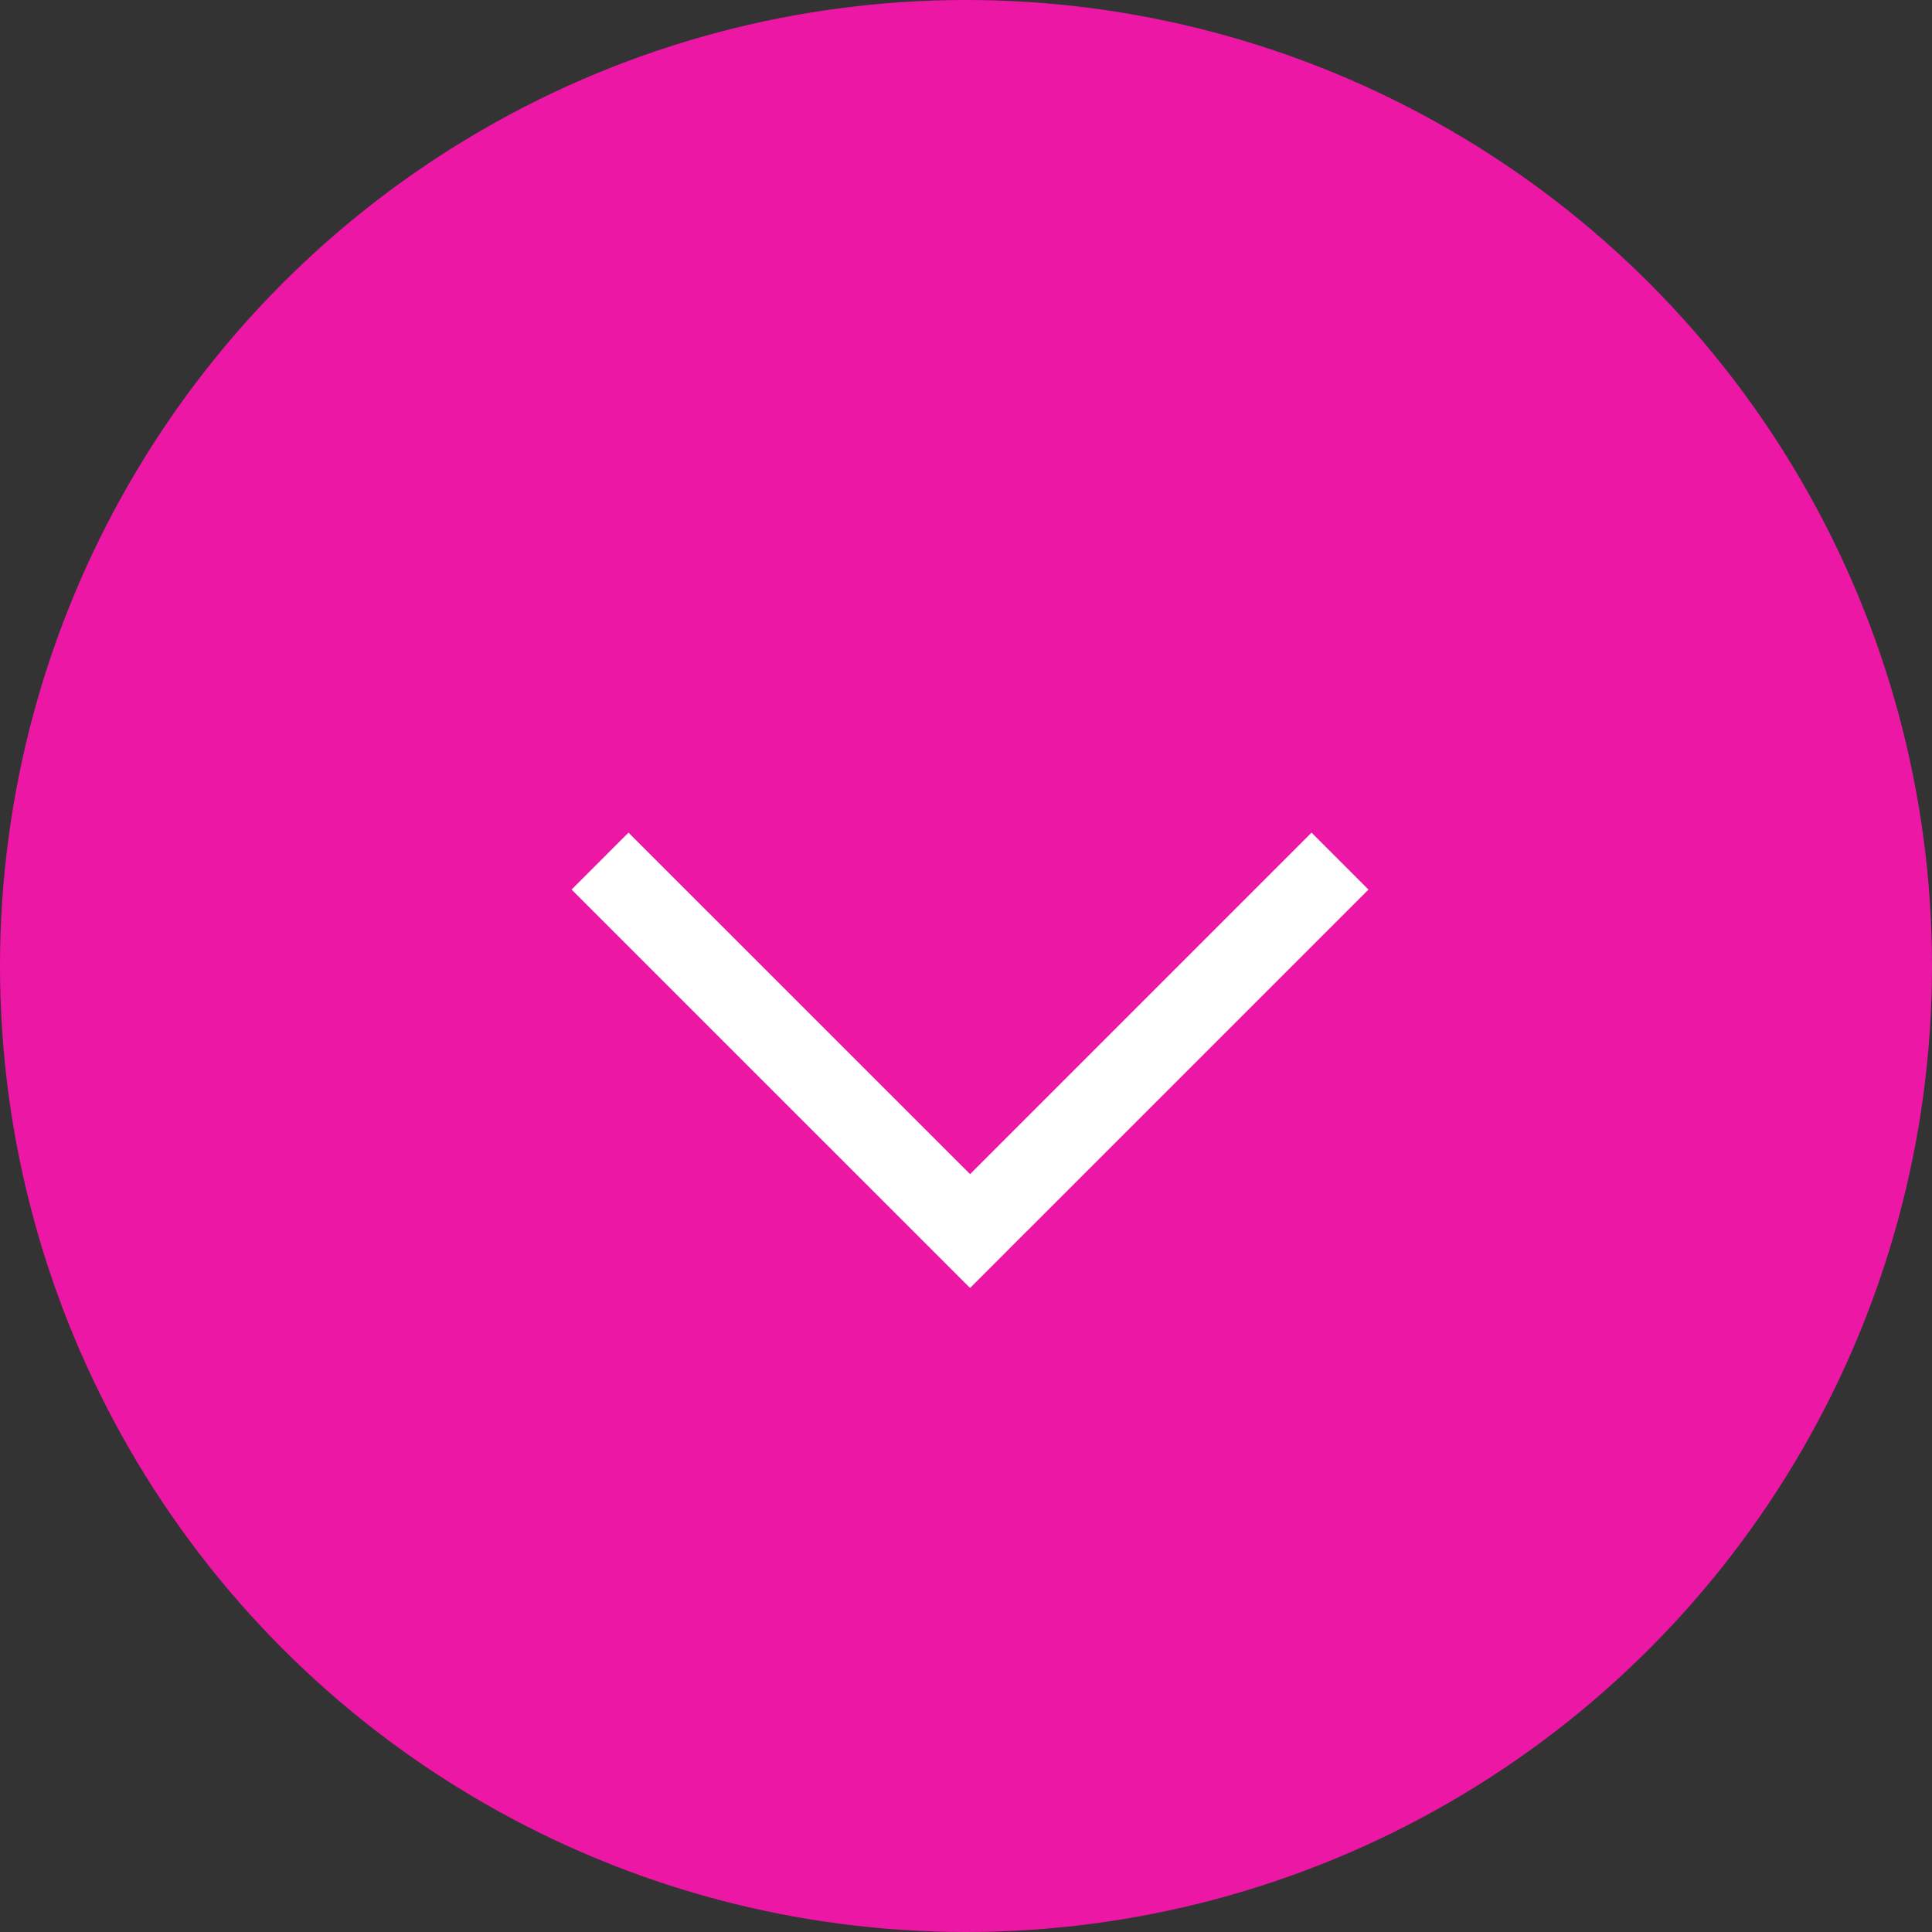 <svg width="24" height="24" viewBox="0 0 24 24" fill="none" xmlns="http://www.w3.org/2000/svg"><rect x="0" y="0" width="24" height="24" fill="#333333" stroke="none"/><circle cx="12" cy="12" r="12" transform="rotate(-180 12 12)" fill="#EC17A5"/><path stroke="#fff" d="m7.454 10.697 4.95 4.949M12.404 14.939l4.242-4.242"/></svg>